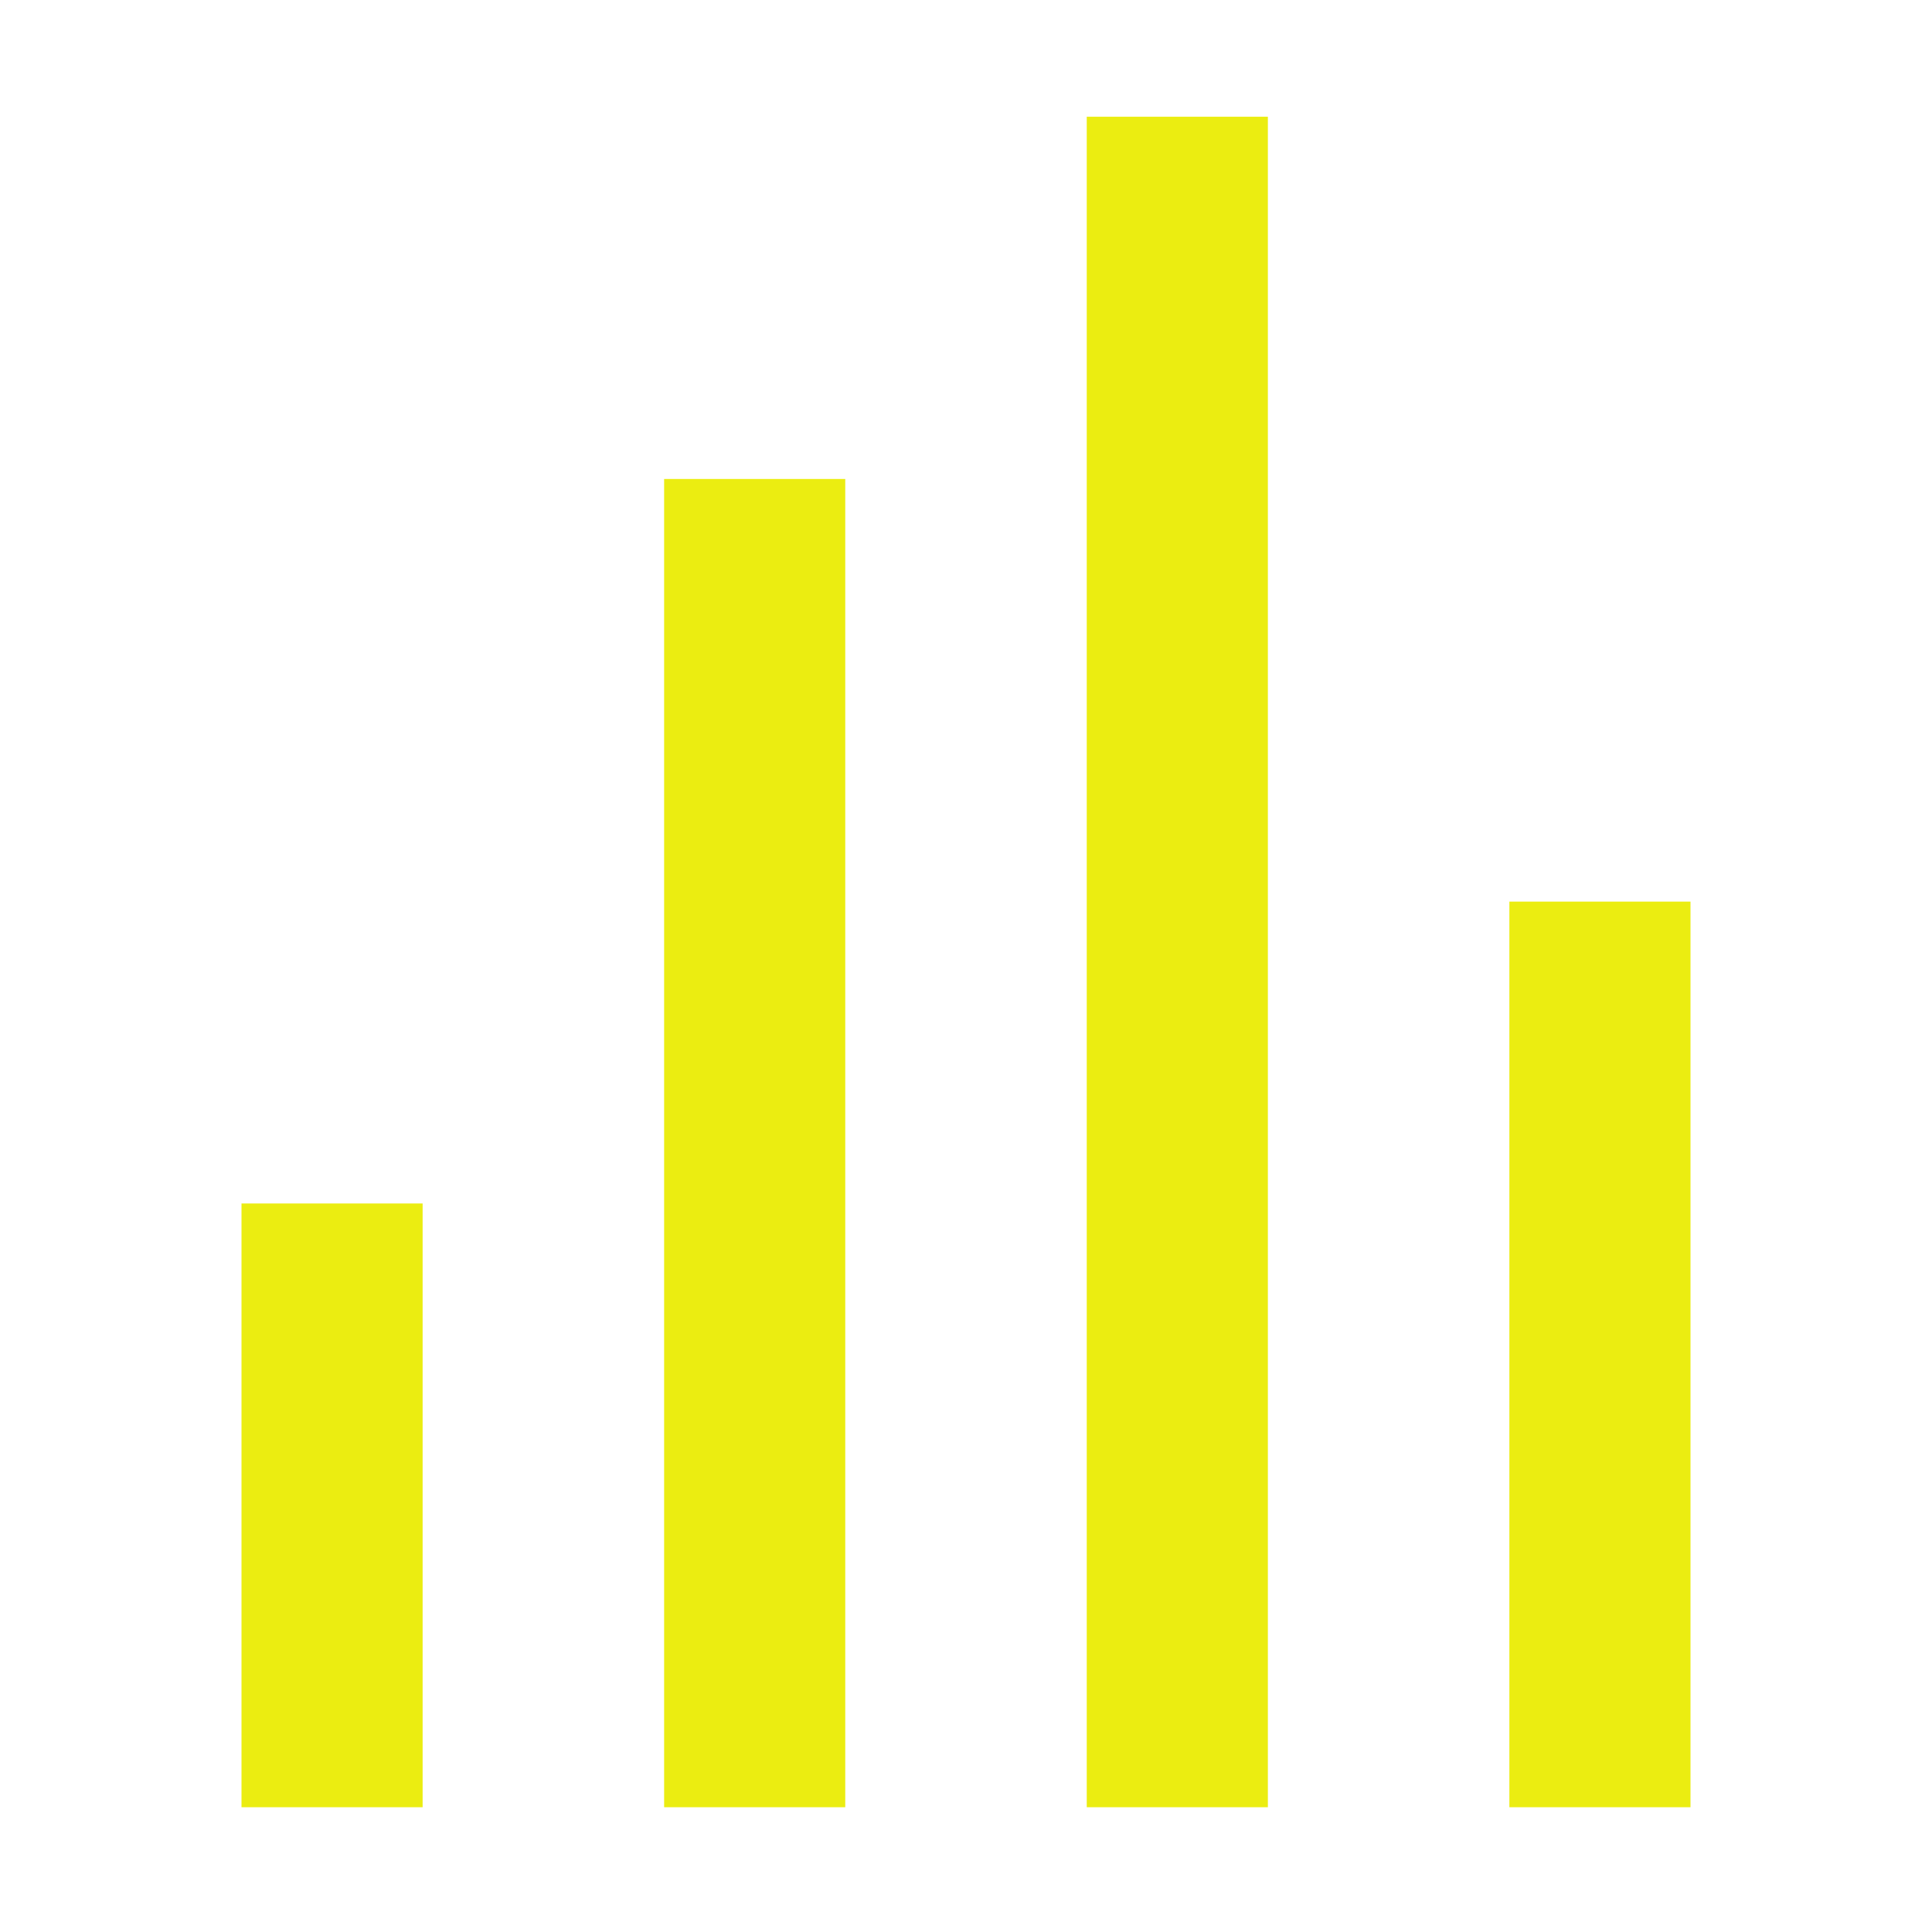 <svg height="640pt" viewBox="-20 -40 640 640" width="640pt" xmlns="http://www.w3.org/2000/svg">
    <path d="m480 258.668h60v300h-60zm0 0"/>
    <path d="m200 118.668h60v440h-60zm0 0"/>
    <path d="m340-1.332h60v560h-60zm0 0"/>
    <path d="m60 358.668h60v200h-60zm0 0"/>
    <style>
        path {
            fill: #ebed11;
        }
    </style>
</svg>